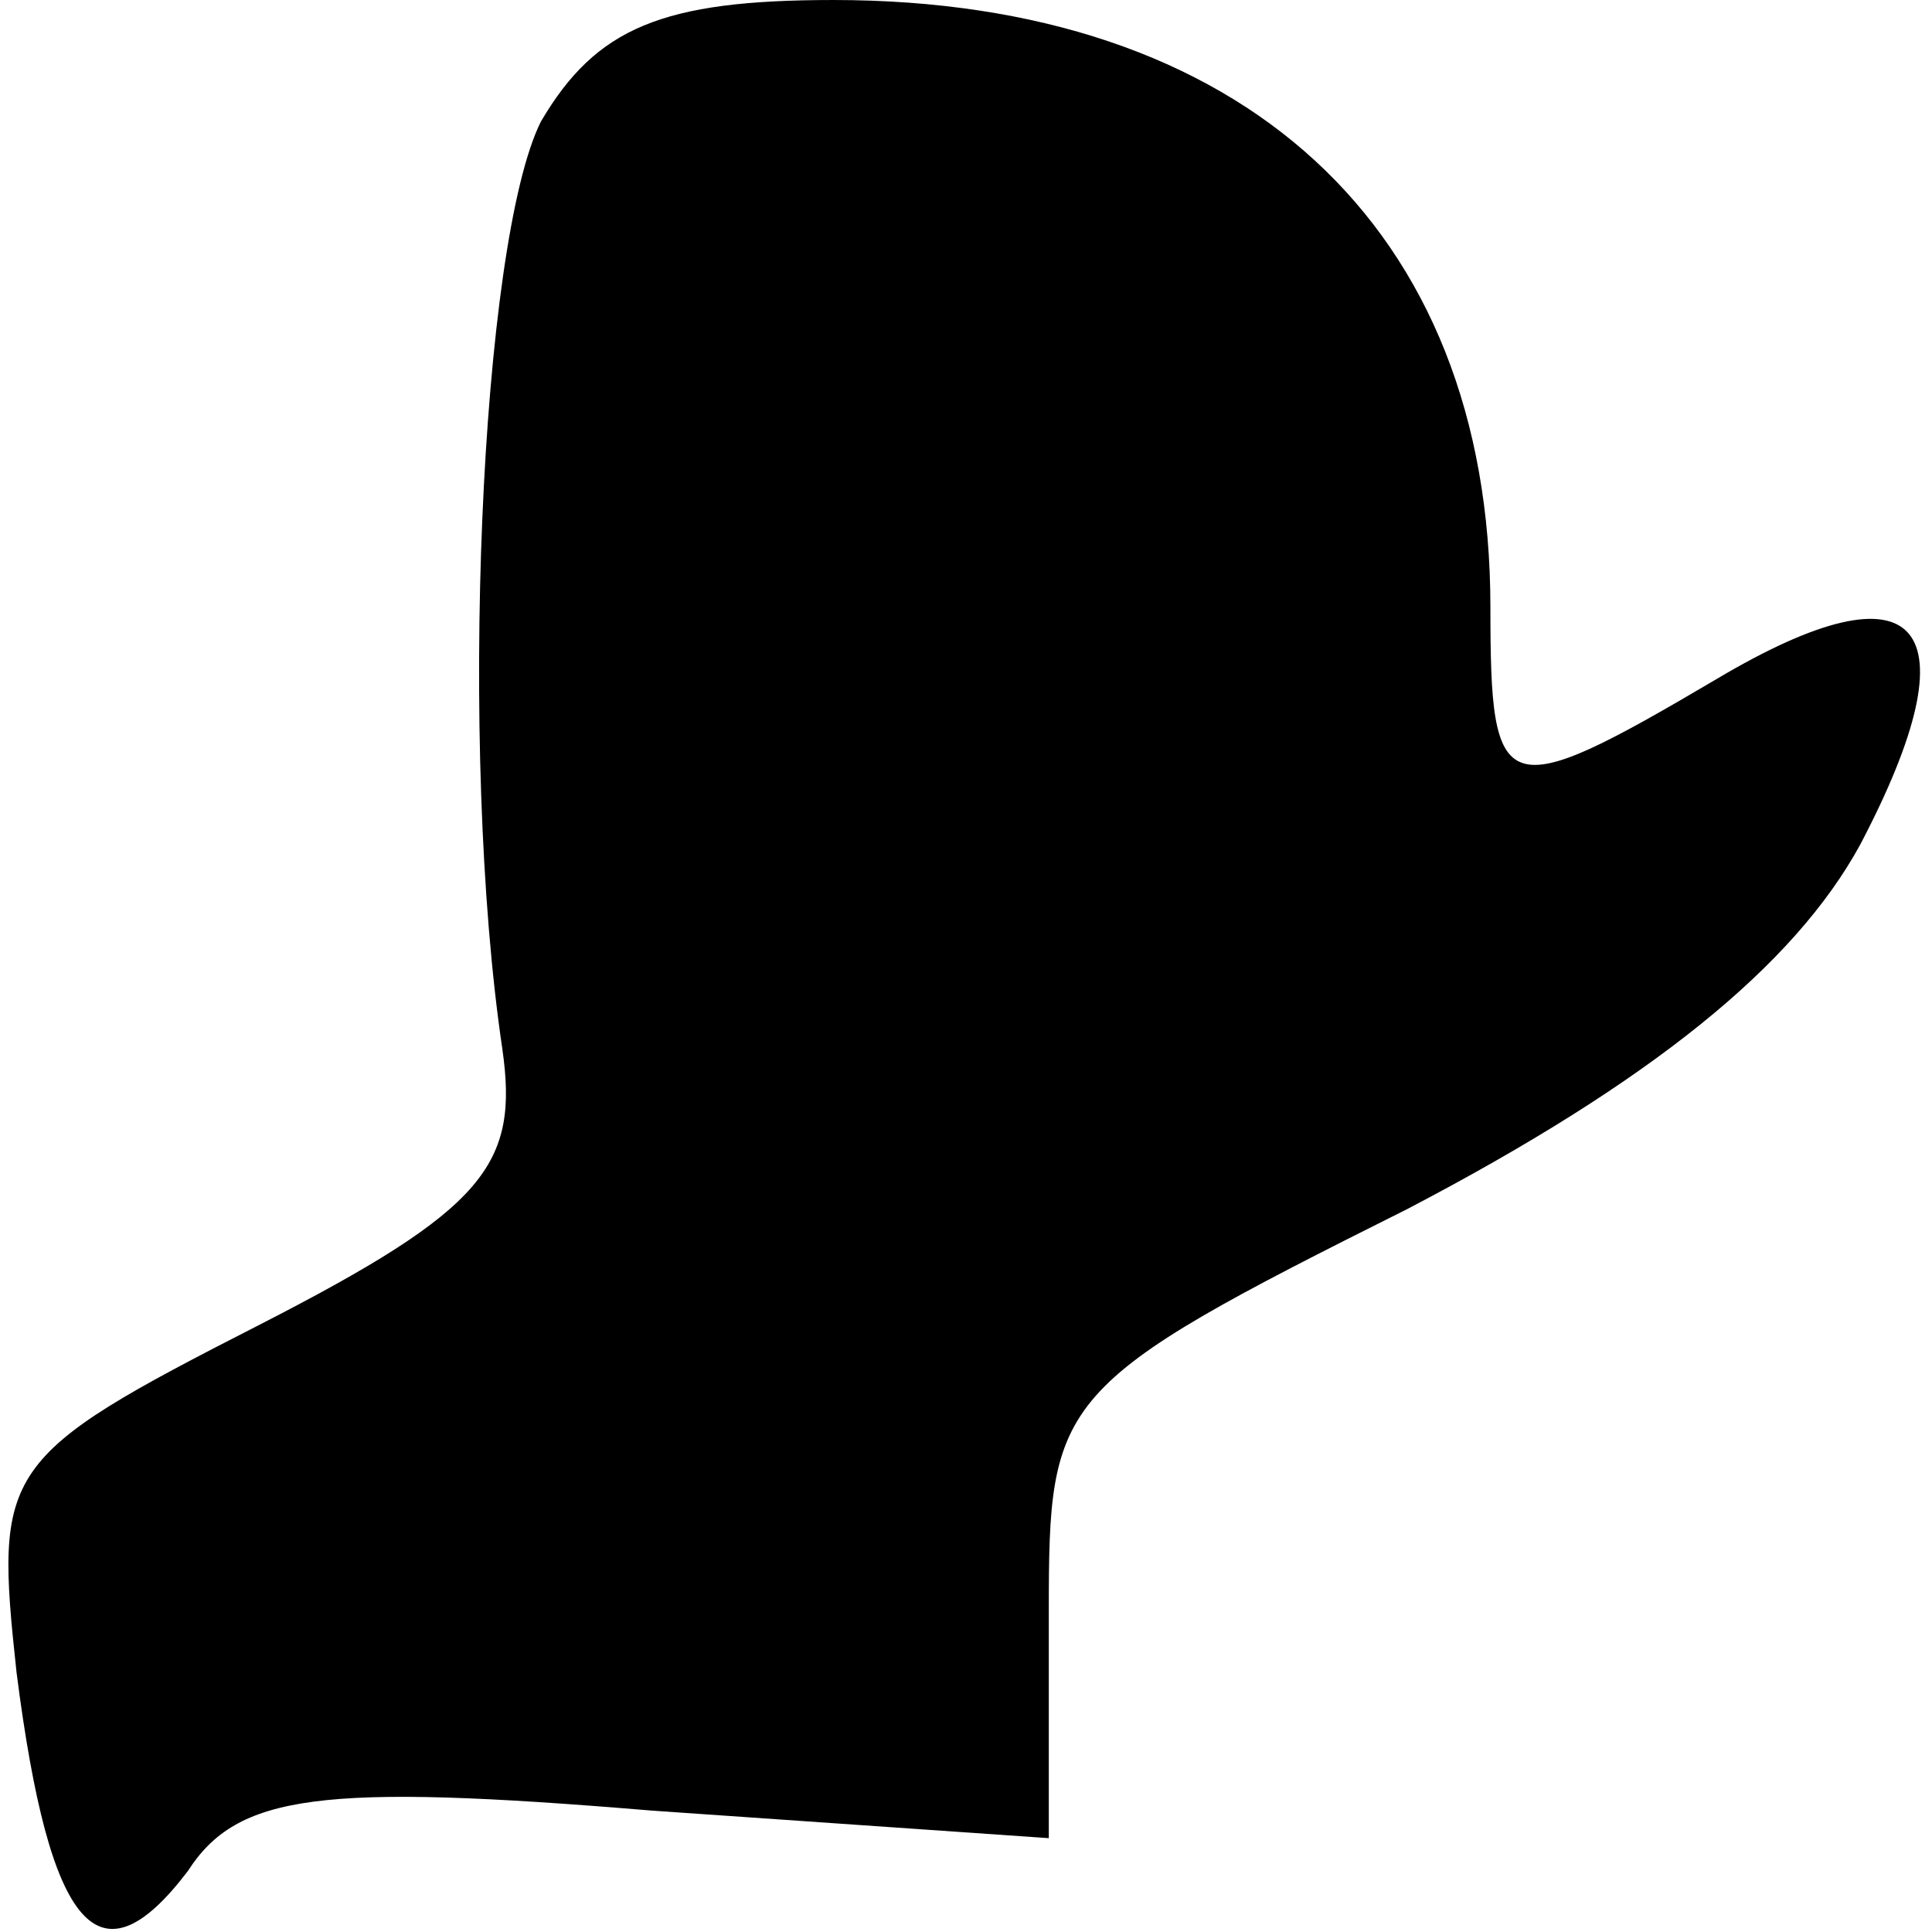 <?xml version="1.0" standalone="no"?>
<!DOCTYPE svg PUBLIC "-//W3C//DTD SVG 20010904//EN"
 "http://www.w3.org/TR/2001/REC-SVG-20010904/DTD/svg10.dtd">
<svg version="1.0" xmlns="http://www.w3.org/2000/svg"
 width="35pt" height="35pt" viewBox="0 0 35 35"
 preserveAspectRatio="xMidYMid meet">
<g transform="translate(0,35) scale(0.1,-0.1)"
fill="#000000" stroke="none">
<path fill="#000000" stroke="none" d="M98 328 c-11 -22 -15 -114 -7 -168 3
-21 -3 -29 -44 -50 -47 -24 -48 -26 -44 -63 6 -47 15 -57 31 -36 9 14 24 16
84 11 l72 -5 0 41 c0 39 1 41 65 73 44 23 70 44 82 66 21 40 11 52 -26 30 -39
-23 -41 -22 -41 13 0 69 -45 110 -119 110 -31 0 -43 -5 -53 -22z"/>
</g>
</svg>
